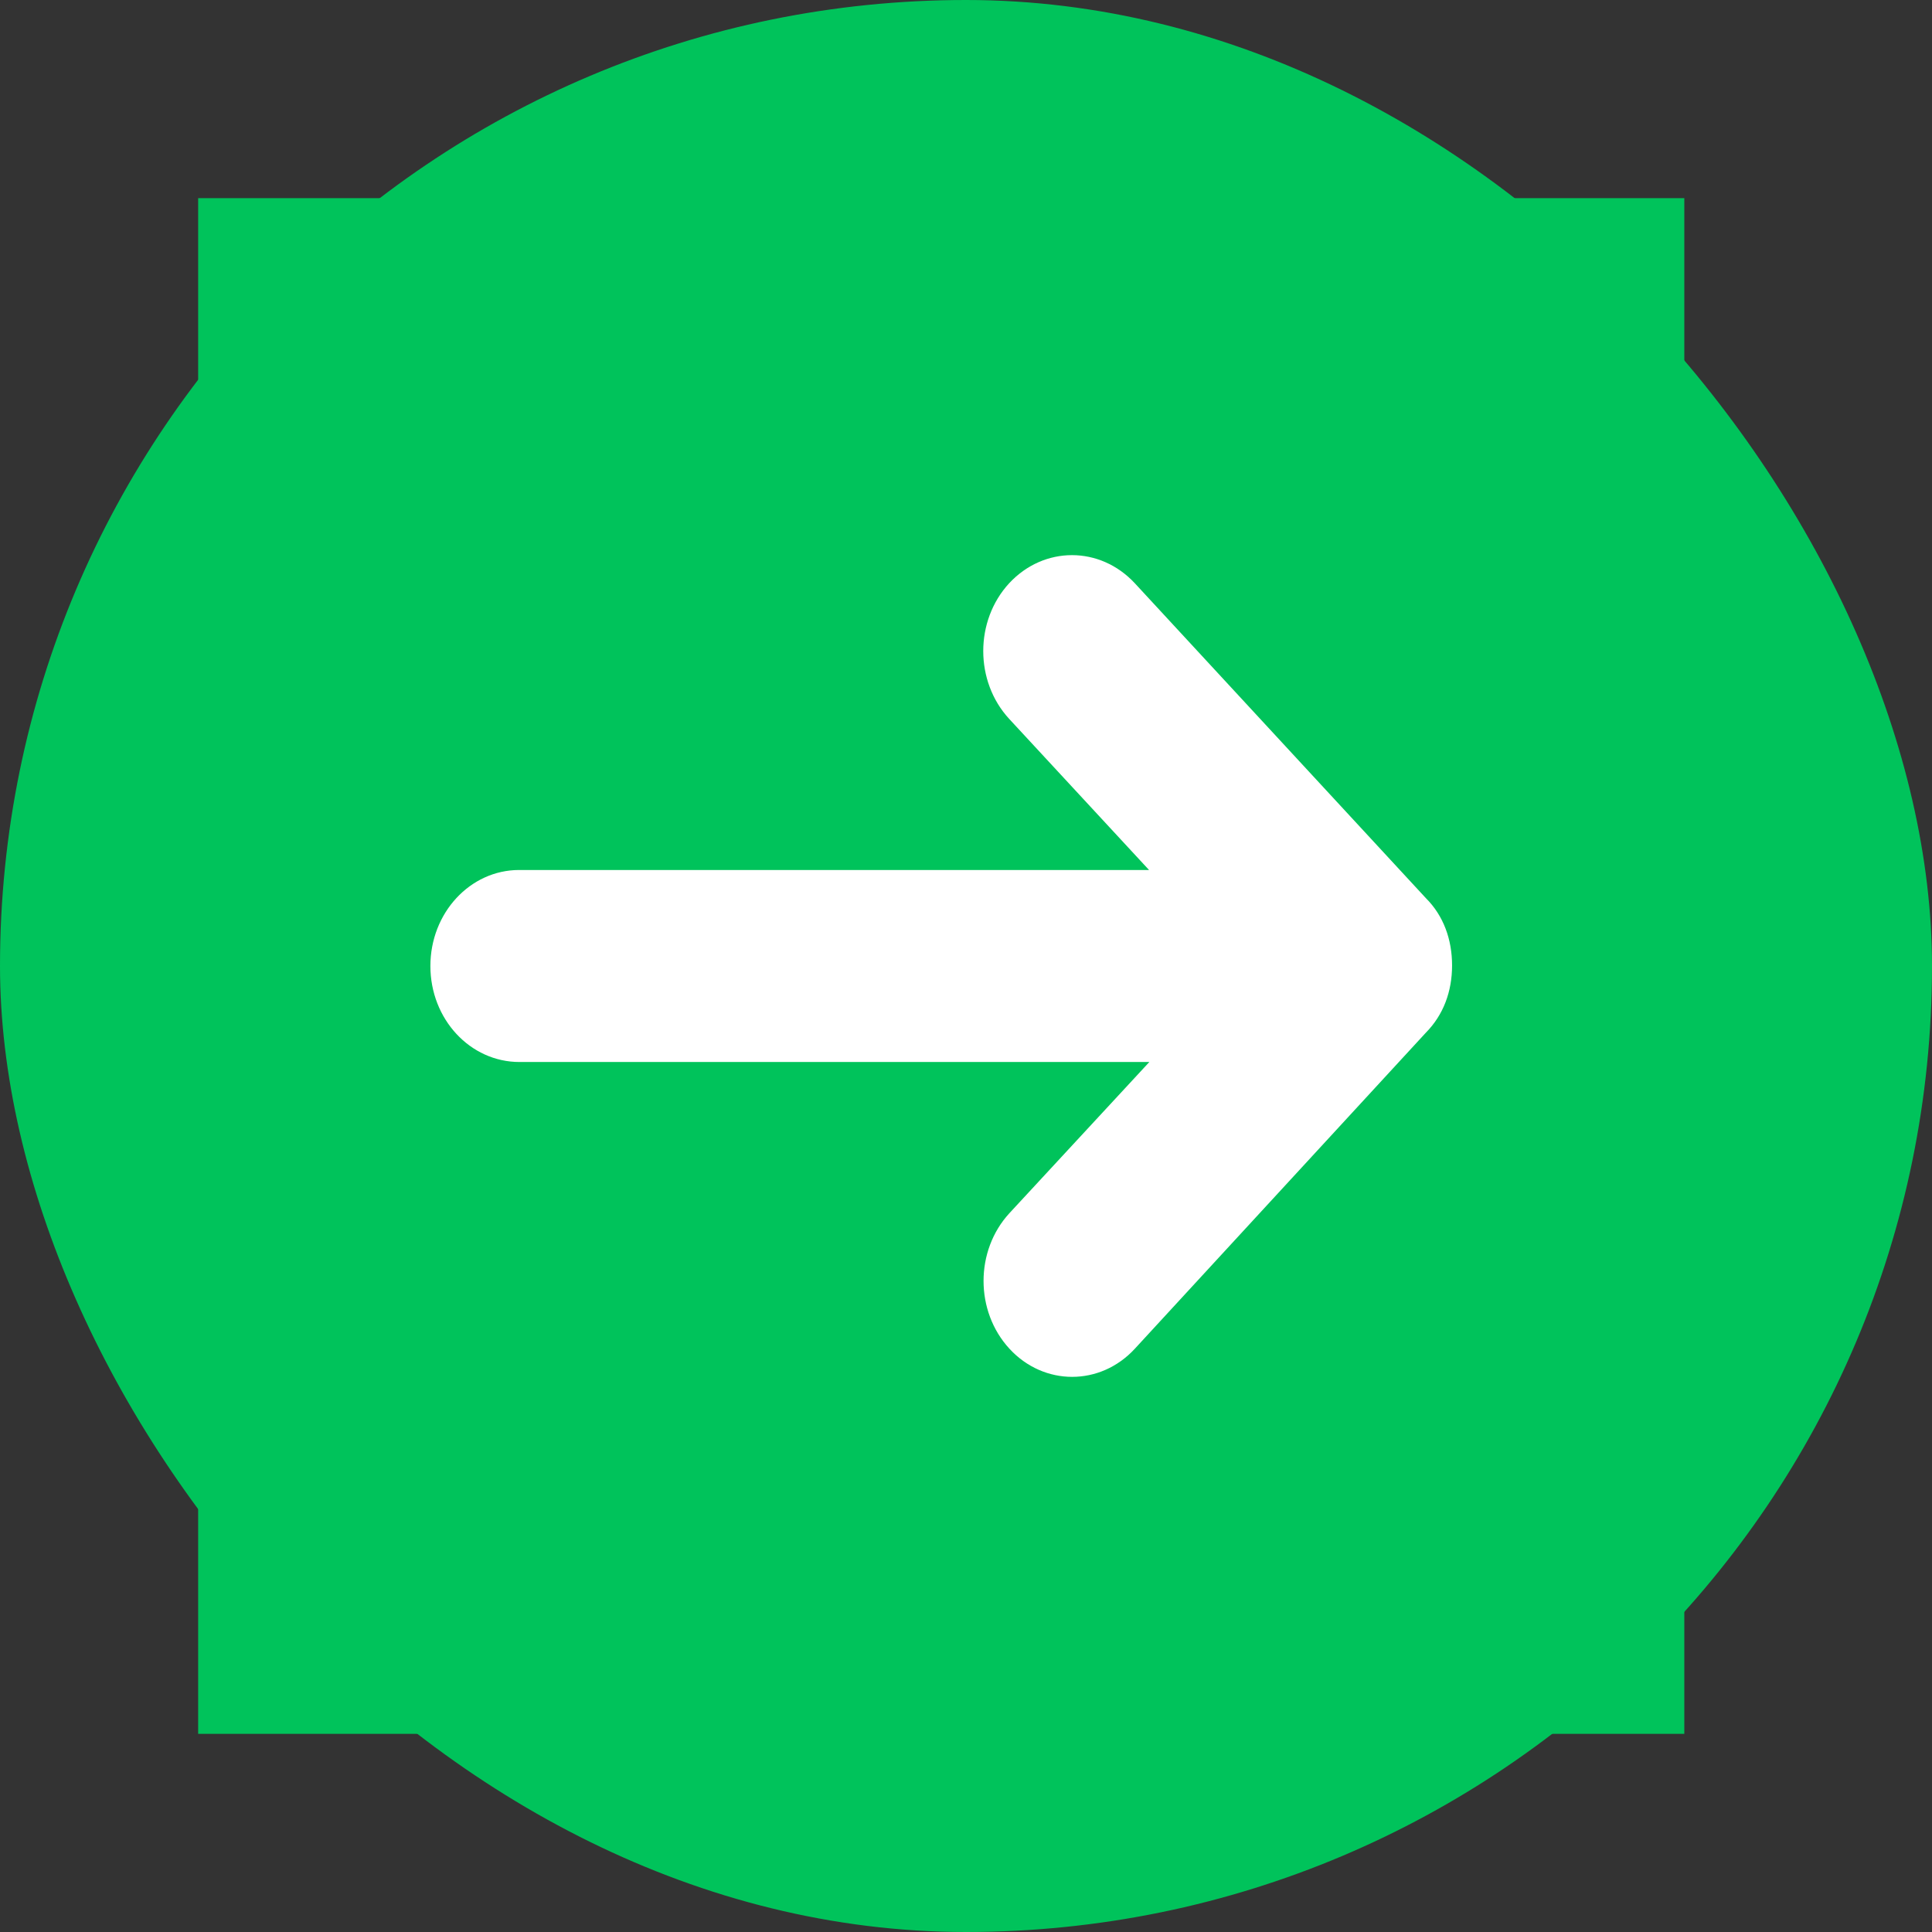 <svg width="39" height="39" viewBox="0 0 39 39" fill="none" xmlns="http://www.w3.org/2000/svg">
<rect x="0" y="0" width="39" height="39" fill="#333333" stroke="none"/>
<rect width="39" height="39" rx="19.5" fill="#00C35B"/>
<rect width="30" height="31" transform="translate(4 4)" fill="#00C35B"/>
<path d="M22.908 11.774L28.785 18.132C29.137 18.483 29.312 18.961 29.312 19.488C29.312 20.015 29.137 20.487 28.785 20.844L22.908 27.226C22.211 27.983 21.074 27.983 20.377 27.226C19.68 26.469 19.68 25.246 20.377 24.489L23.201 21.438H10.486C9.49 21.438 8.688 20.572 8.688 19.5C8.688 18.428 9.49 17.562 10.48 17.562H23.195L20.371 14.511C19.674 13.754 19.674 12.531 20.371 11.774C21.074 11.017 22.205 11.017 22.908 11.774Z" fill="white"/>
</svg>
